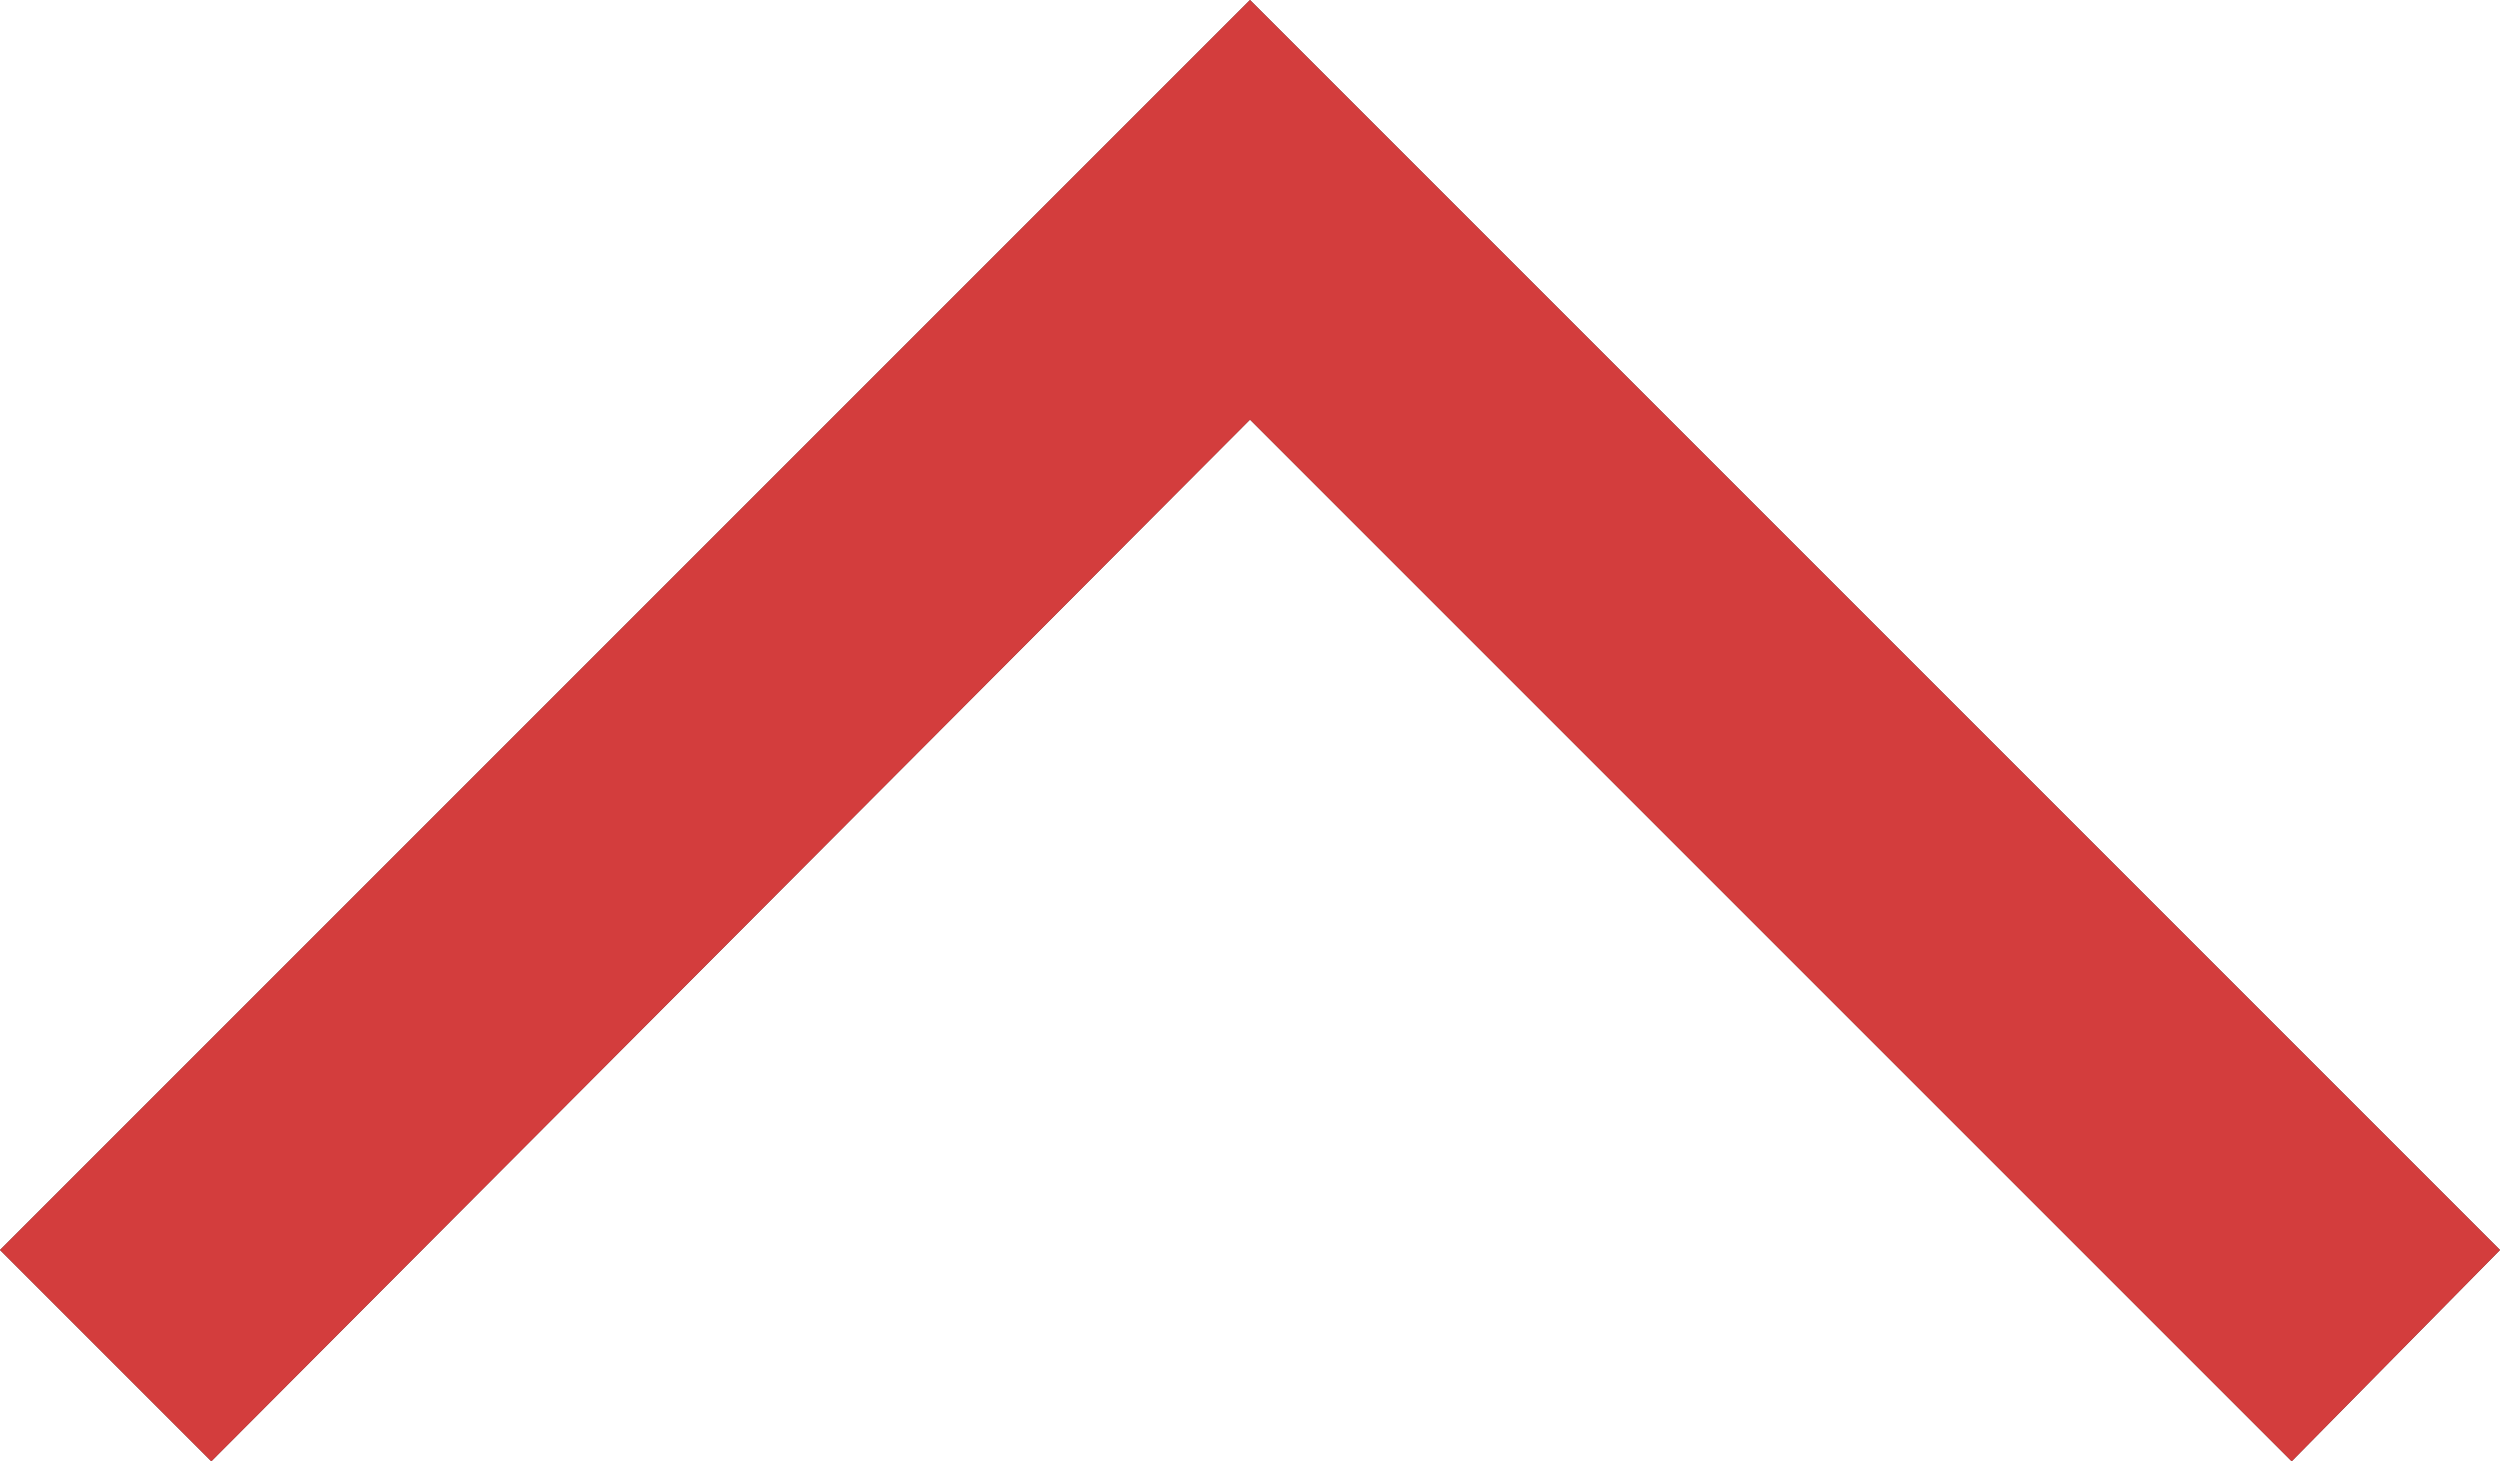 <svg xmlns="http://www.w3.org/2000/svg" width="8.4" height="4.91" viewBox="0 0 8.4 4.91"><defs><style>.a{fill:#3f3f3f;}.b{fill:#d33d3d;}</style></defs><title>KH_Sprite</title><polygon class="a" points="0.71 4.91 0 4.2 4.2 0 8.4 4.2 7.7 4.91 4.2 1.41 0.71 4.91"/><polygon class="b" points="0.71 4.91 0 4.2 4.2 0 8.4 4.2 7.7 4.91 4.2 1.41 0.71 4.91"/></svg>